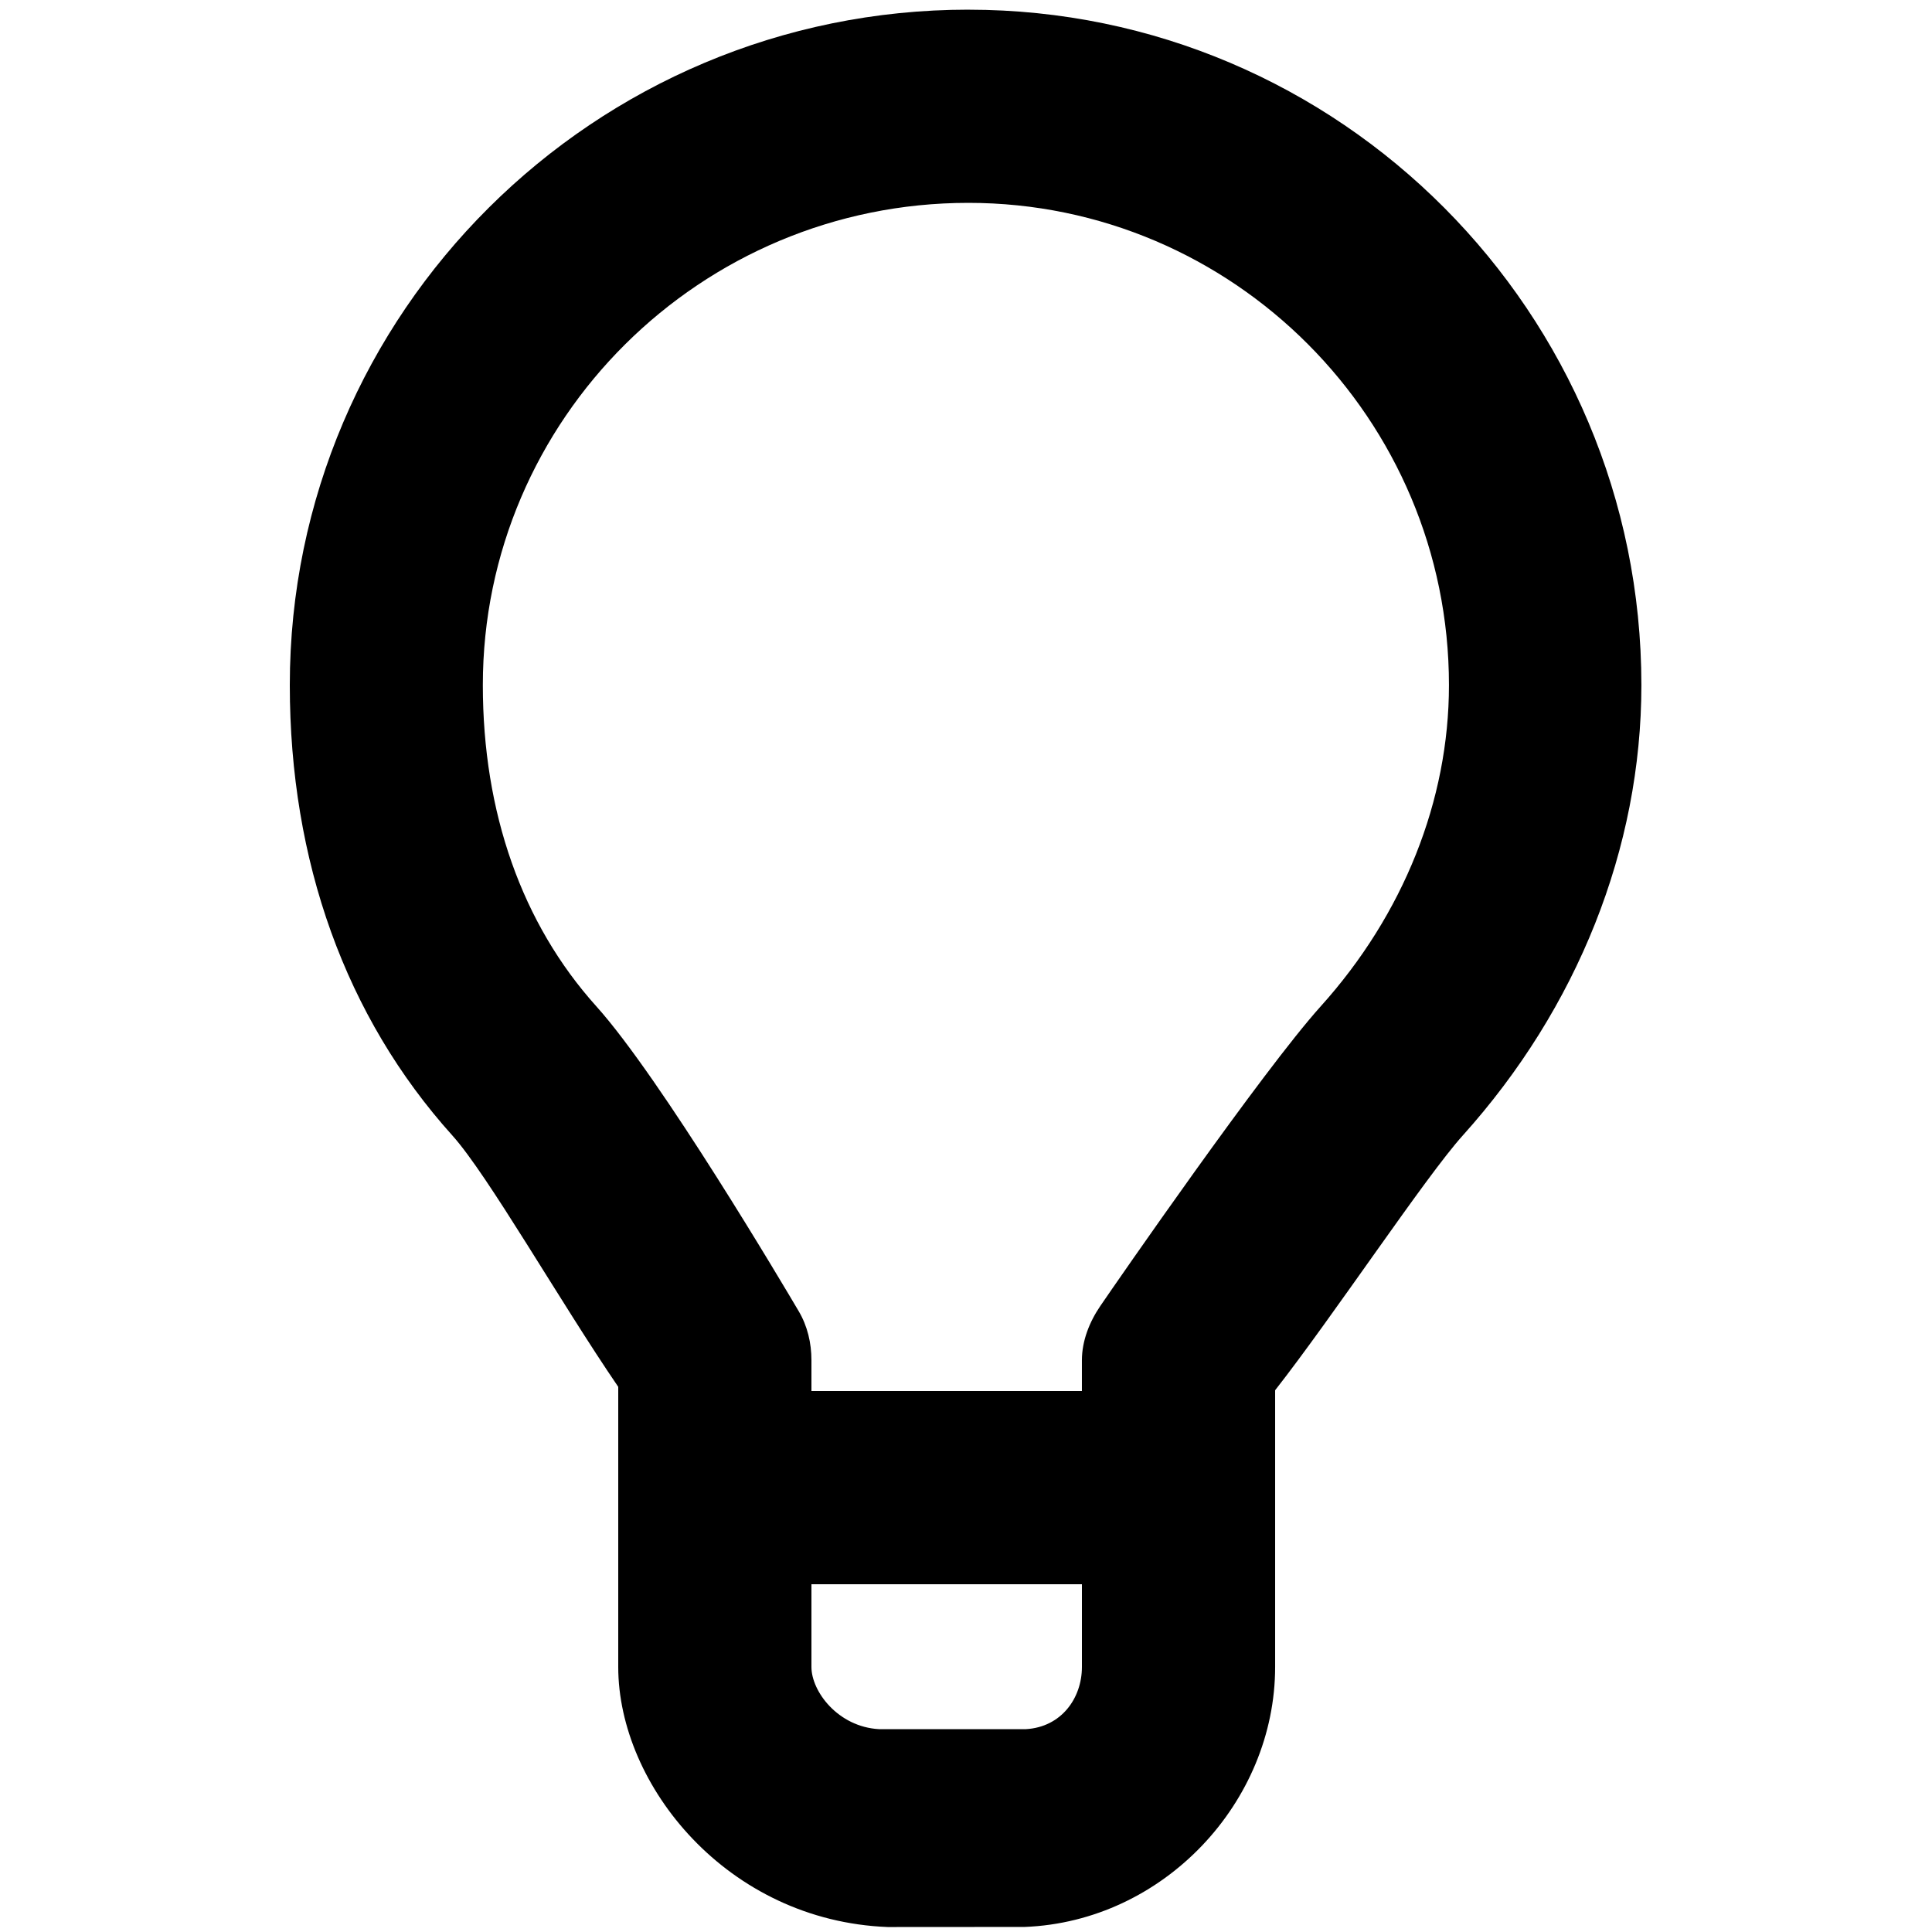 <?xml version="1.0" encoding="utf-8"?>
<!-- Generator: Adobe Illustrator 16.0.0, SVG Export Plug-In . SVG Version: 6.00 Build 0)  -->
<!DOCTYPE svg PUBLIC "-//W3C//DTD SVG 1.1//EN" "http://www.w3.org/Graphics/SVG/1.1/DTD/svg11.dtd">
<svg version="1.1" id="Capa_1" xmlns="http://www.w3.org/2000/svg" xmlns:xlink="http://www.w3.org/1999/xlink" x="0px" y="0px"
	 width="128px" height="128px" viewBox="0 0 128 128" enable-background="new 0 0 128 128" xml:space="preserve">
<path d="M64.16,0.64c-24.791,0-44.96,20.074-44.96,44.748c0,11.662,3.695,21.984,10.774,29.846
	c2.359,2.623,7.146,11.031,10.986,16.648v18.559c0,7.83,7.214,16.814,17.856,17.23c0.055,0.002,9.016-0.004,9.065-0.006
	c9.213-0.355,16.6-8.262,16.6-17.23V92.107c3.84-4.901,9.961-14.135,12.426-16.873c7.598-8.443,11.839-19.042,11.839-29.844
	c0-24.673-19.972-44.748-44.585-44.748V0.64z M67.968,114.561c-0.61,0.004-9.728,0-9.728,0c-2.724-0.15-4.48-2.502-4.48-4.119
	v-5.481h17.92v5.476C71.68,112.514,70.314,114.426,67.968,114.561L67.968,114.561z M87.503,66.67
	c-3.849,4.275-13.522,18.268-14.601,19.85c-0.725,1.062-1.223,2.317-1.223,3.604v2.037H53.76v-2.037
	c0-1.144-0.261-2.267-0.842-3.251c-0.924-1.566-9.128-15.443-13.408-20.2c-4.928-5.476-7.521-12.836-7.521-21.285
	c0-17.615,14.432-31.948,32.165-31.948c17.556,0,31.843,14.332,31.843,31.948C95.998,53.023,92.984,60.582,87.503,66.67
	L87.503,66.67z"/>
</svg>
